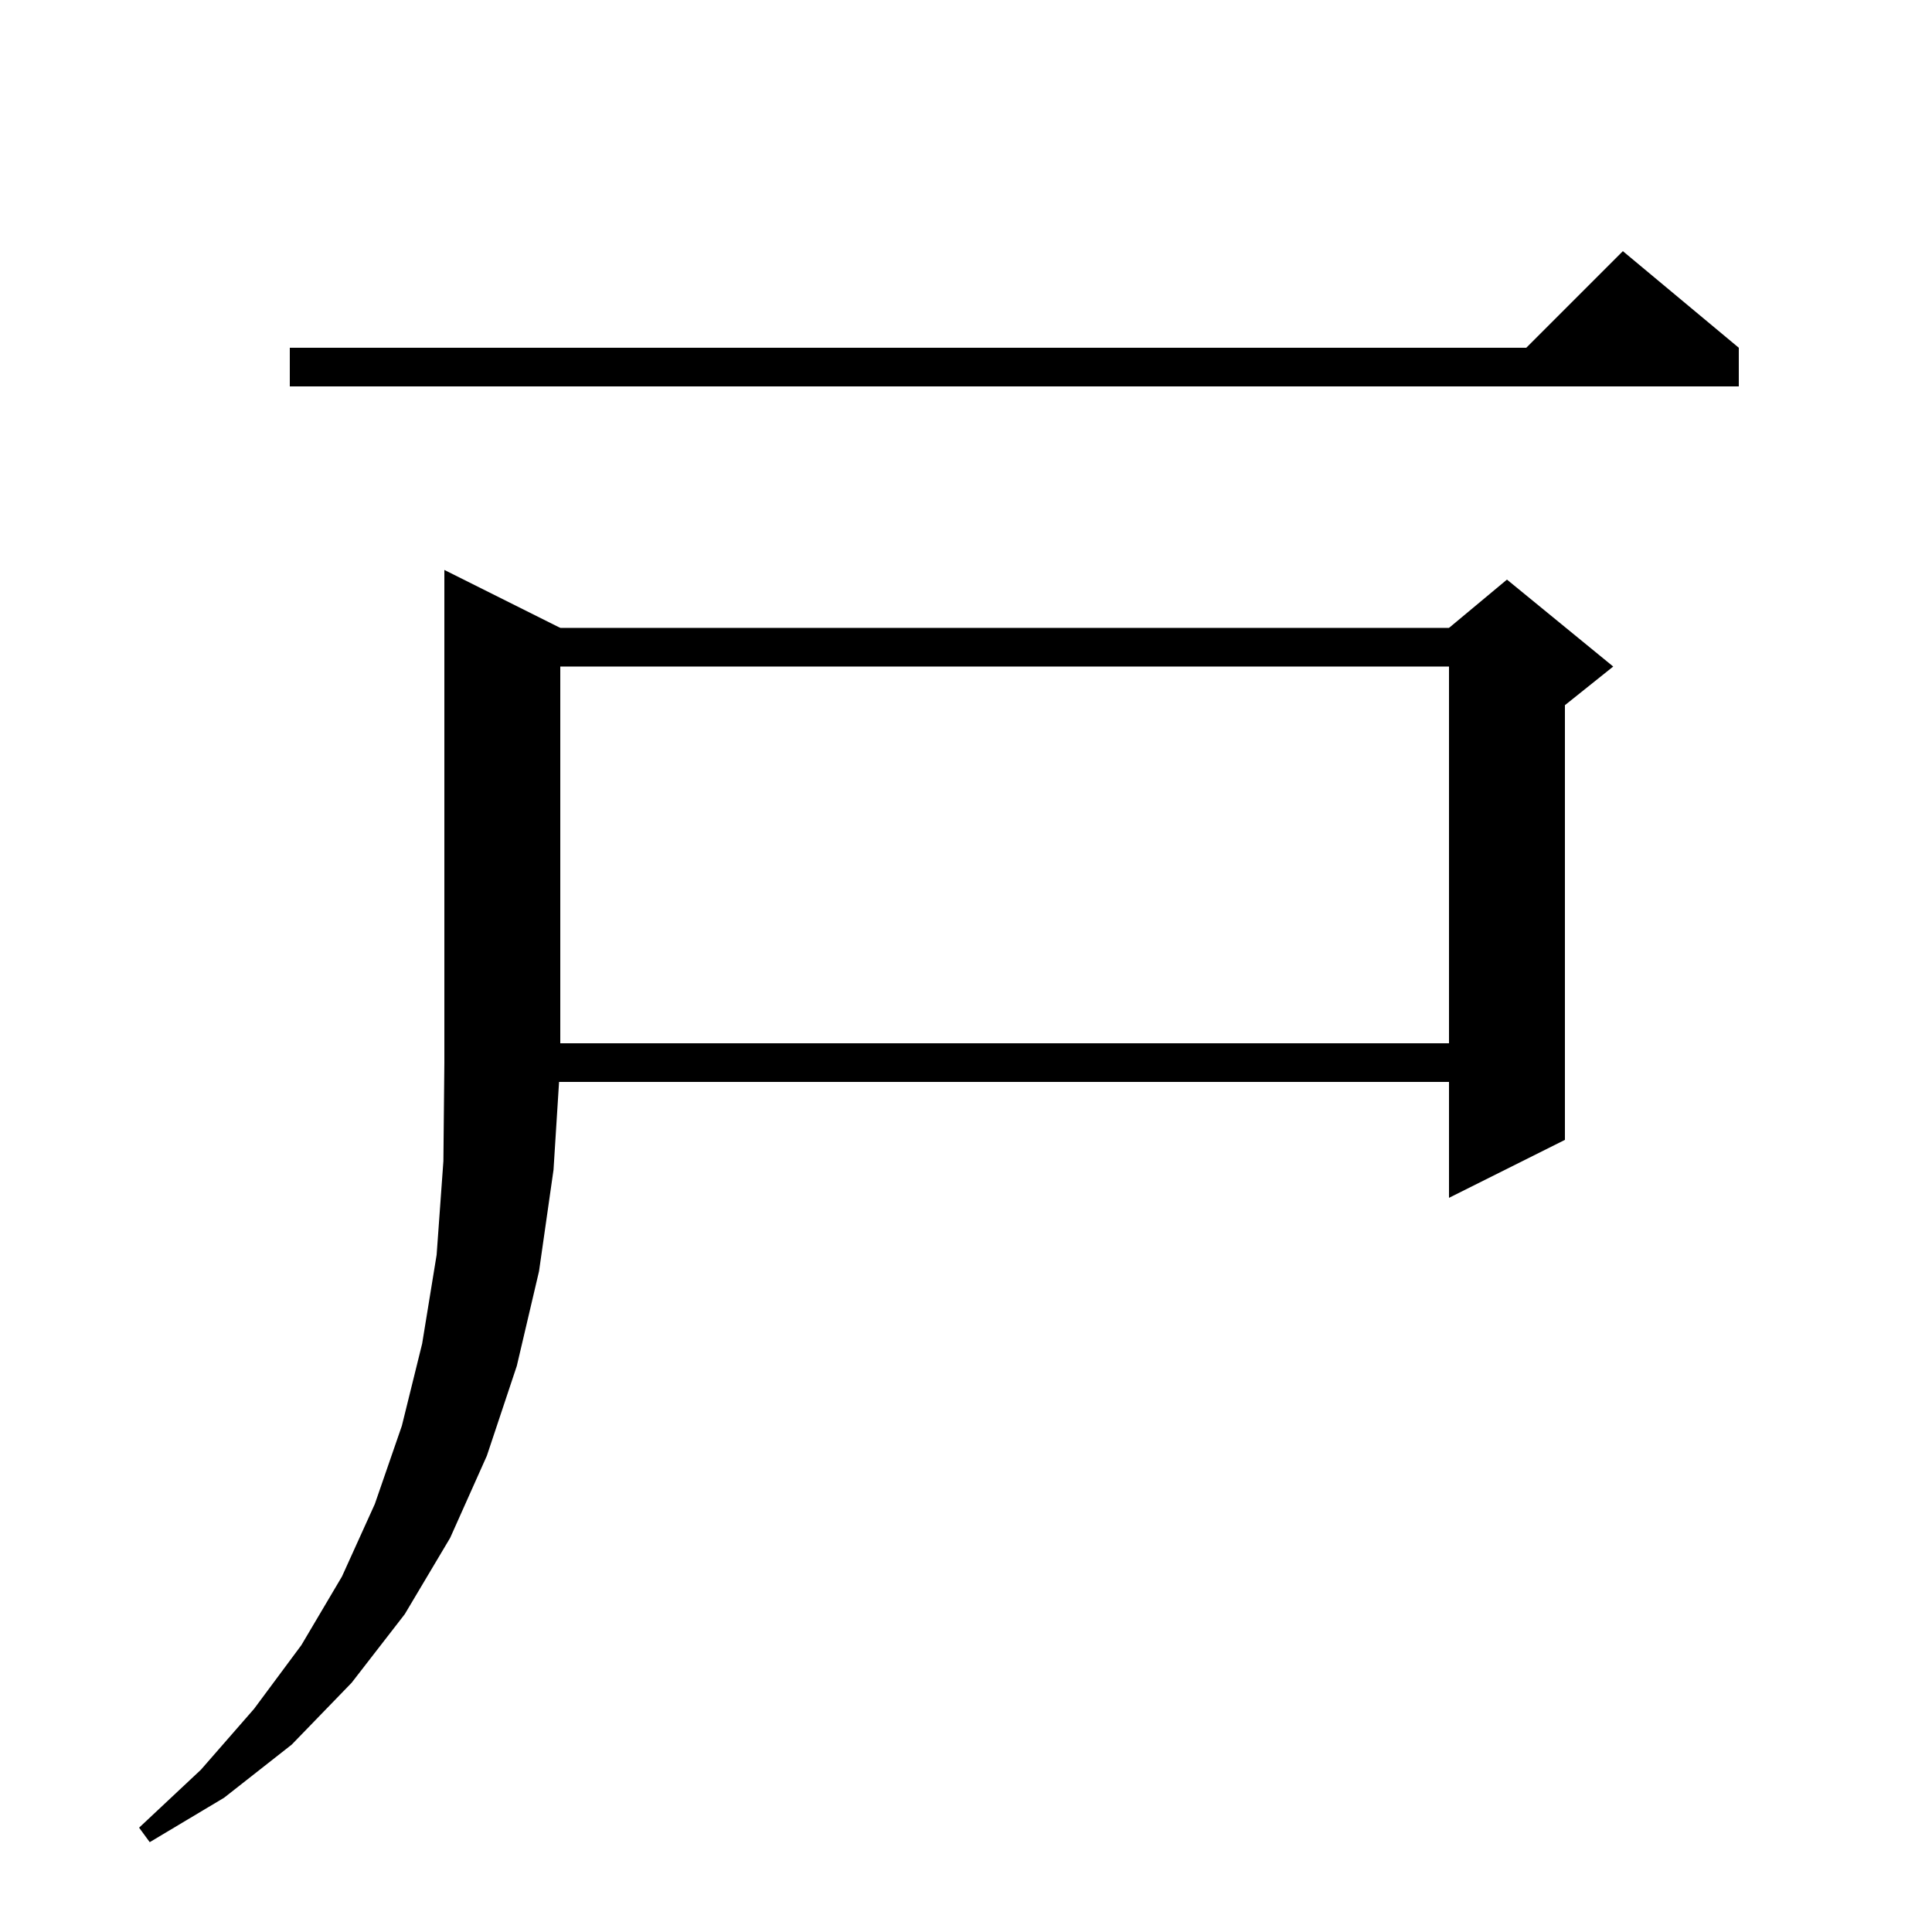 <svg xmlns="http://www.w3.org/2000/svg" xmlns:xlink="http://www.w3.org/1999/xlink" version="1.1" baseProfile="full" viewBox="0 0 200 200" width="200" height="200">
<g fill="black">
<polygon points="30,36 180,36 180,40 30,40 " />
<polygon points="180,36 156,38 168,26 " />
<polygon points="52,65 156,65 156,69 52,69 " />
<polygon points="162,67 162,118 150,124 150,67 " />
<polygon points="150,65 156,60 167,69 162,73 150,67 " />
<polygon points="52,108 156,108 156,112 52,112 " />
<polygon points="58,65 58,110 46,110 46,59 " />
<polygon points="58,110 55.6,113.6 52,116 48.4,113.6 46,110 " />
<polygon points="58,110 57.3,121.1 55.8,131.6 53.5,141.4 50.4,150.7 46.6,159.2 41.9,167.1 36.4,174.2 30.2,180.6 23.2,186.1 15.5,190.7 14.4,189.2 20.8,183.2 26.3,176.9 31.2,170.3 35.4,163.2 38.8,155.7 41.6,147.6 43.7,139.1 45.2,129.9 45.9,120.2 46,110 " />
</g>
</svg>
